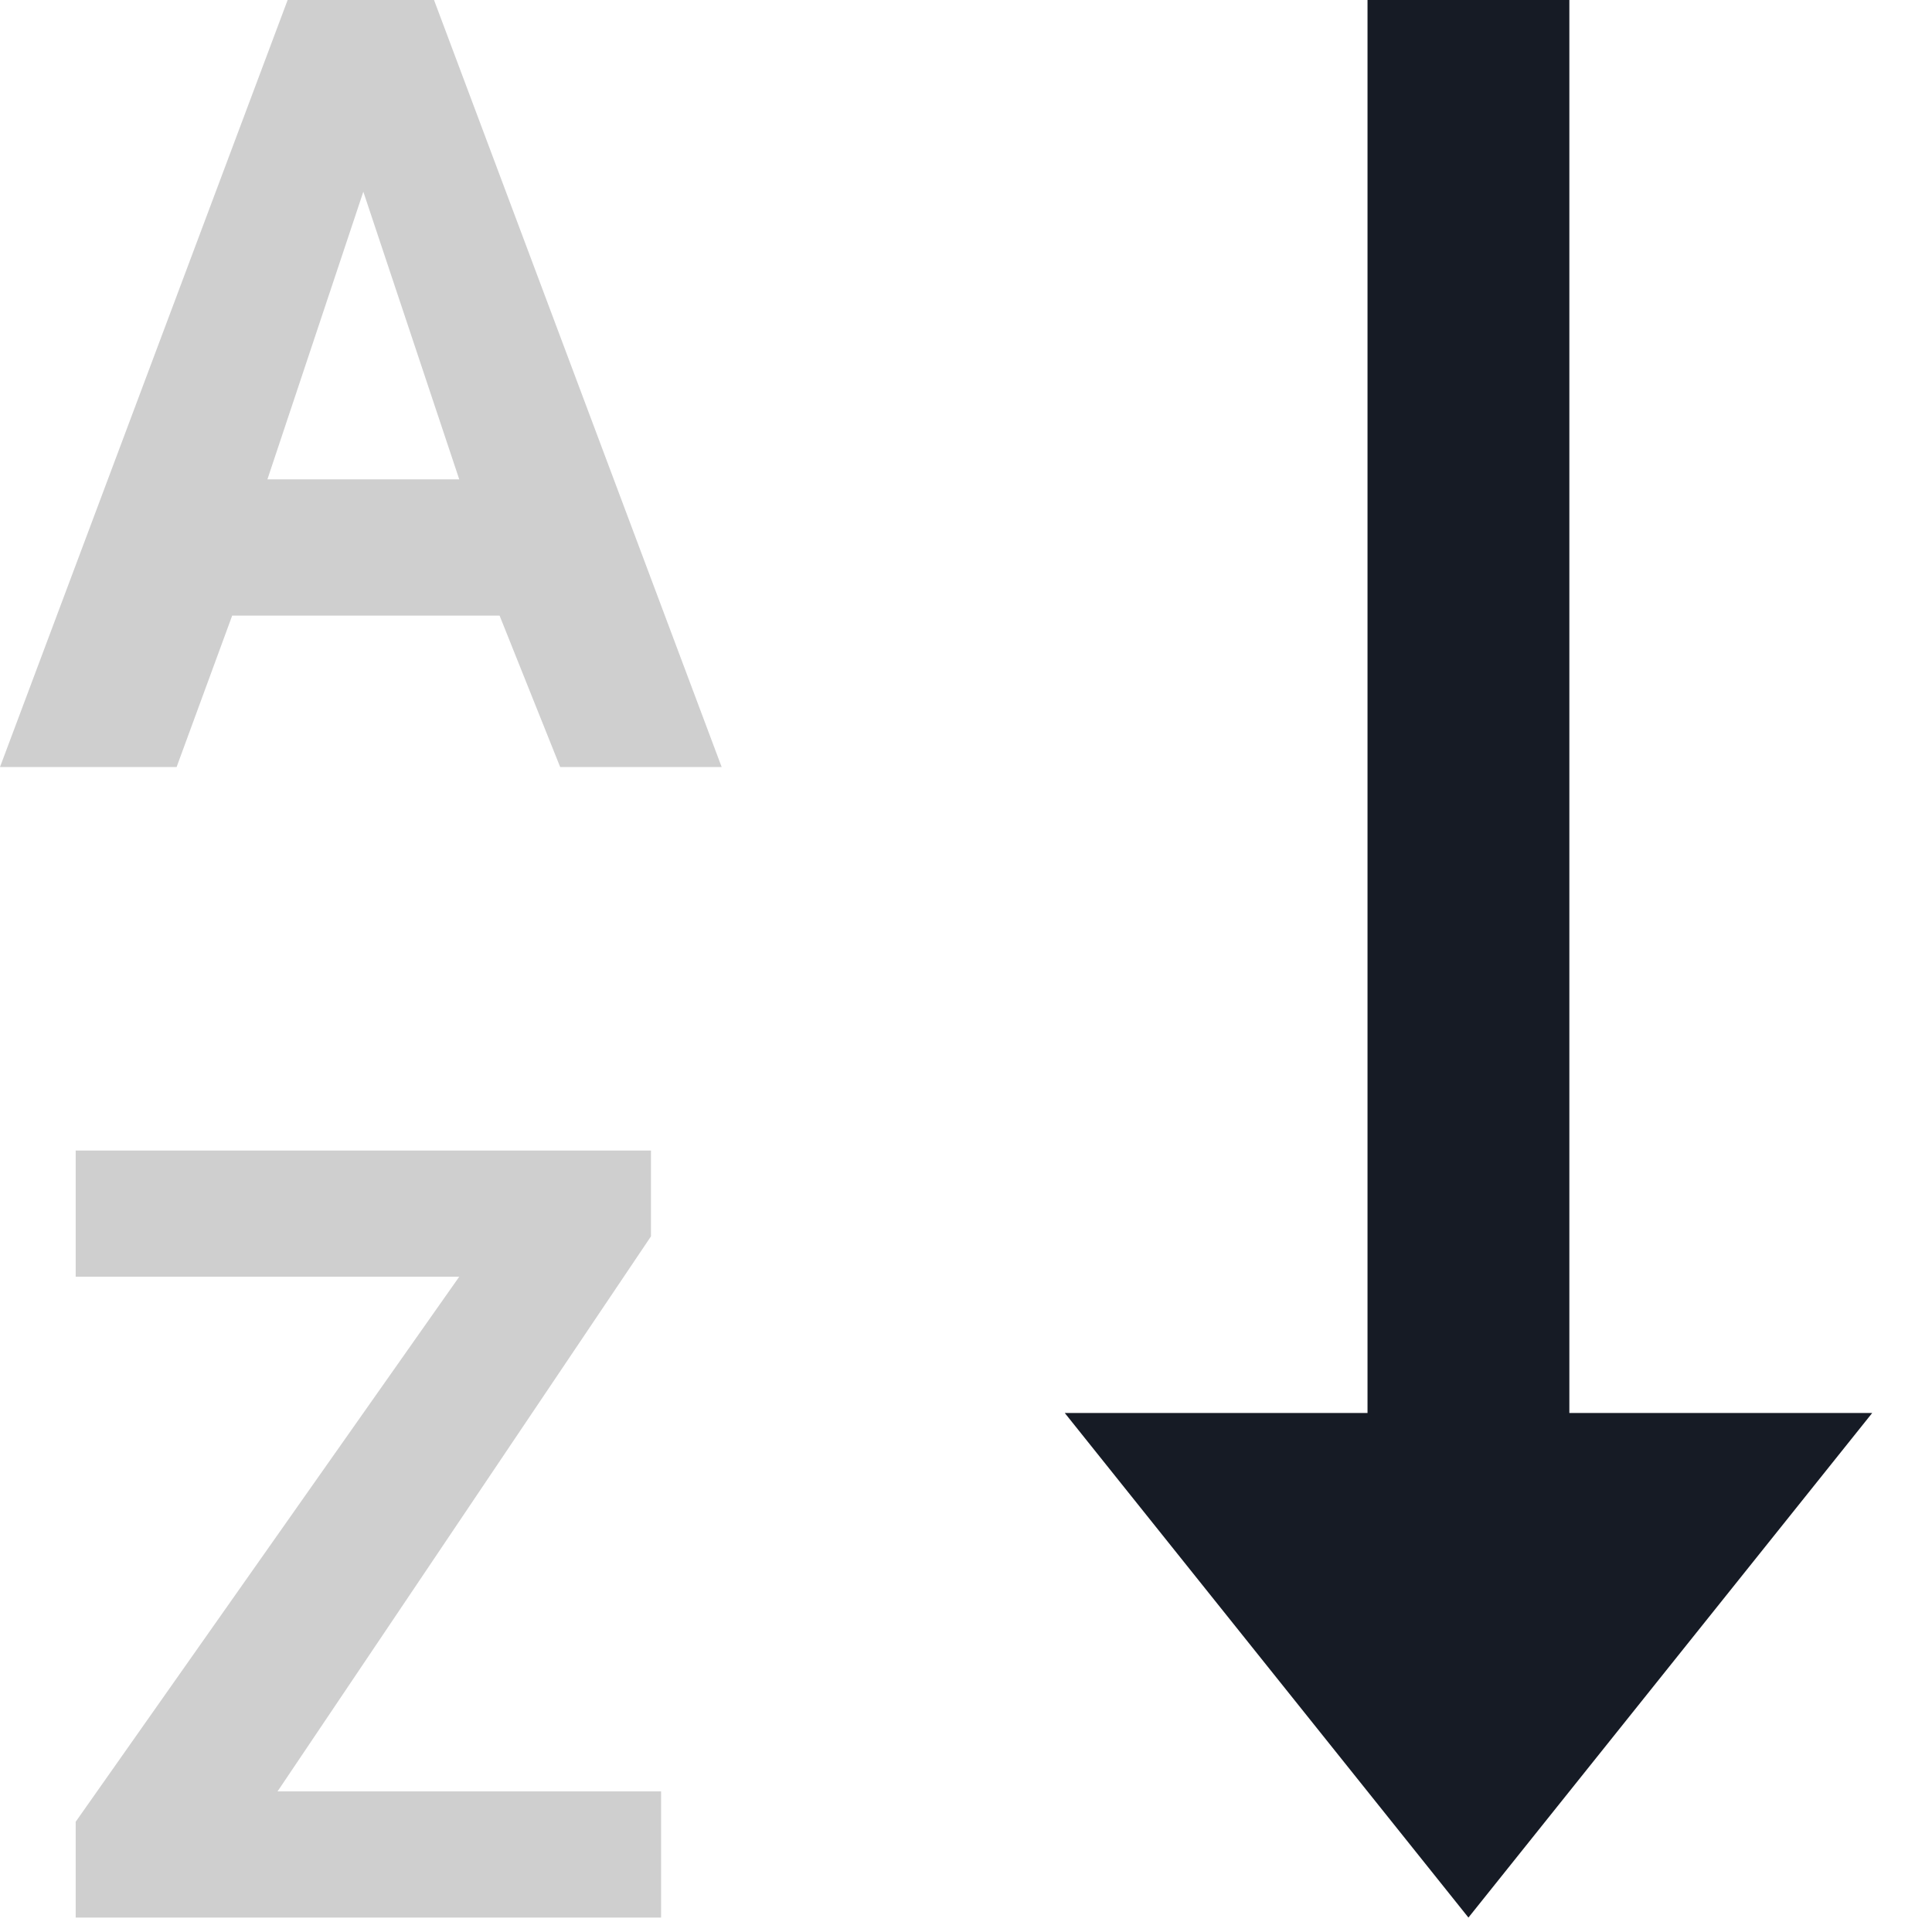 <svg width="17" height="17" viewBox="0 0 17 17" fill="none" xmlns="http://www.w3.org/2000/svg">
<path d="M13.809 12.433V0H12.033V12.433H9.369L12.921 16.873L16.474 12.433H13.809Z" fill="#161B25"/>
<path d="M4.396 5.417H2.043L1.554 6.749H0L2.531 0H3.819L6.35 6.749H4.929L4.396 5.417ZM2.353 4.218H4.041L3.197 1.687L2.353 4.218Z" fill="#CFCFCF"/>
<path d="M2.442 15.763H5.817V16.873H0.666V16.03L4.041 11.234H0.666V10.124H5.728V10.879L2.442 15.763Z" fill="#CFCFCF"/>
</svg>
